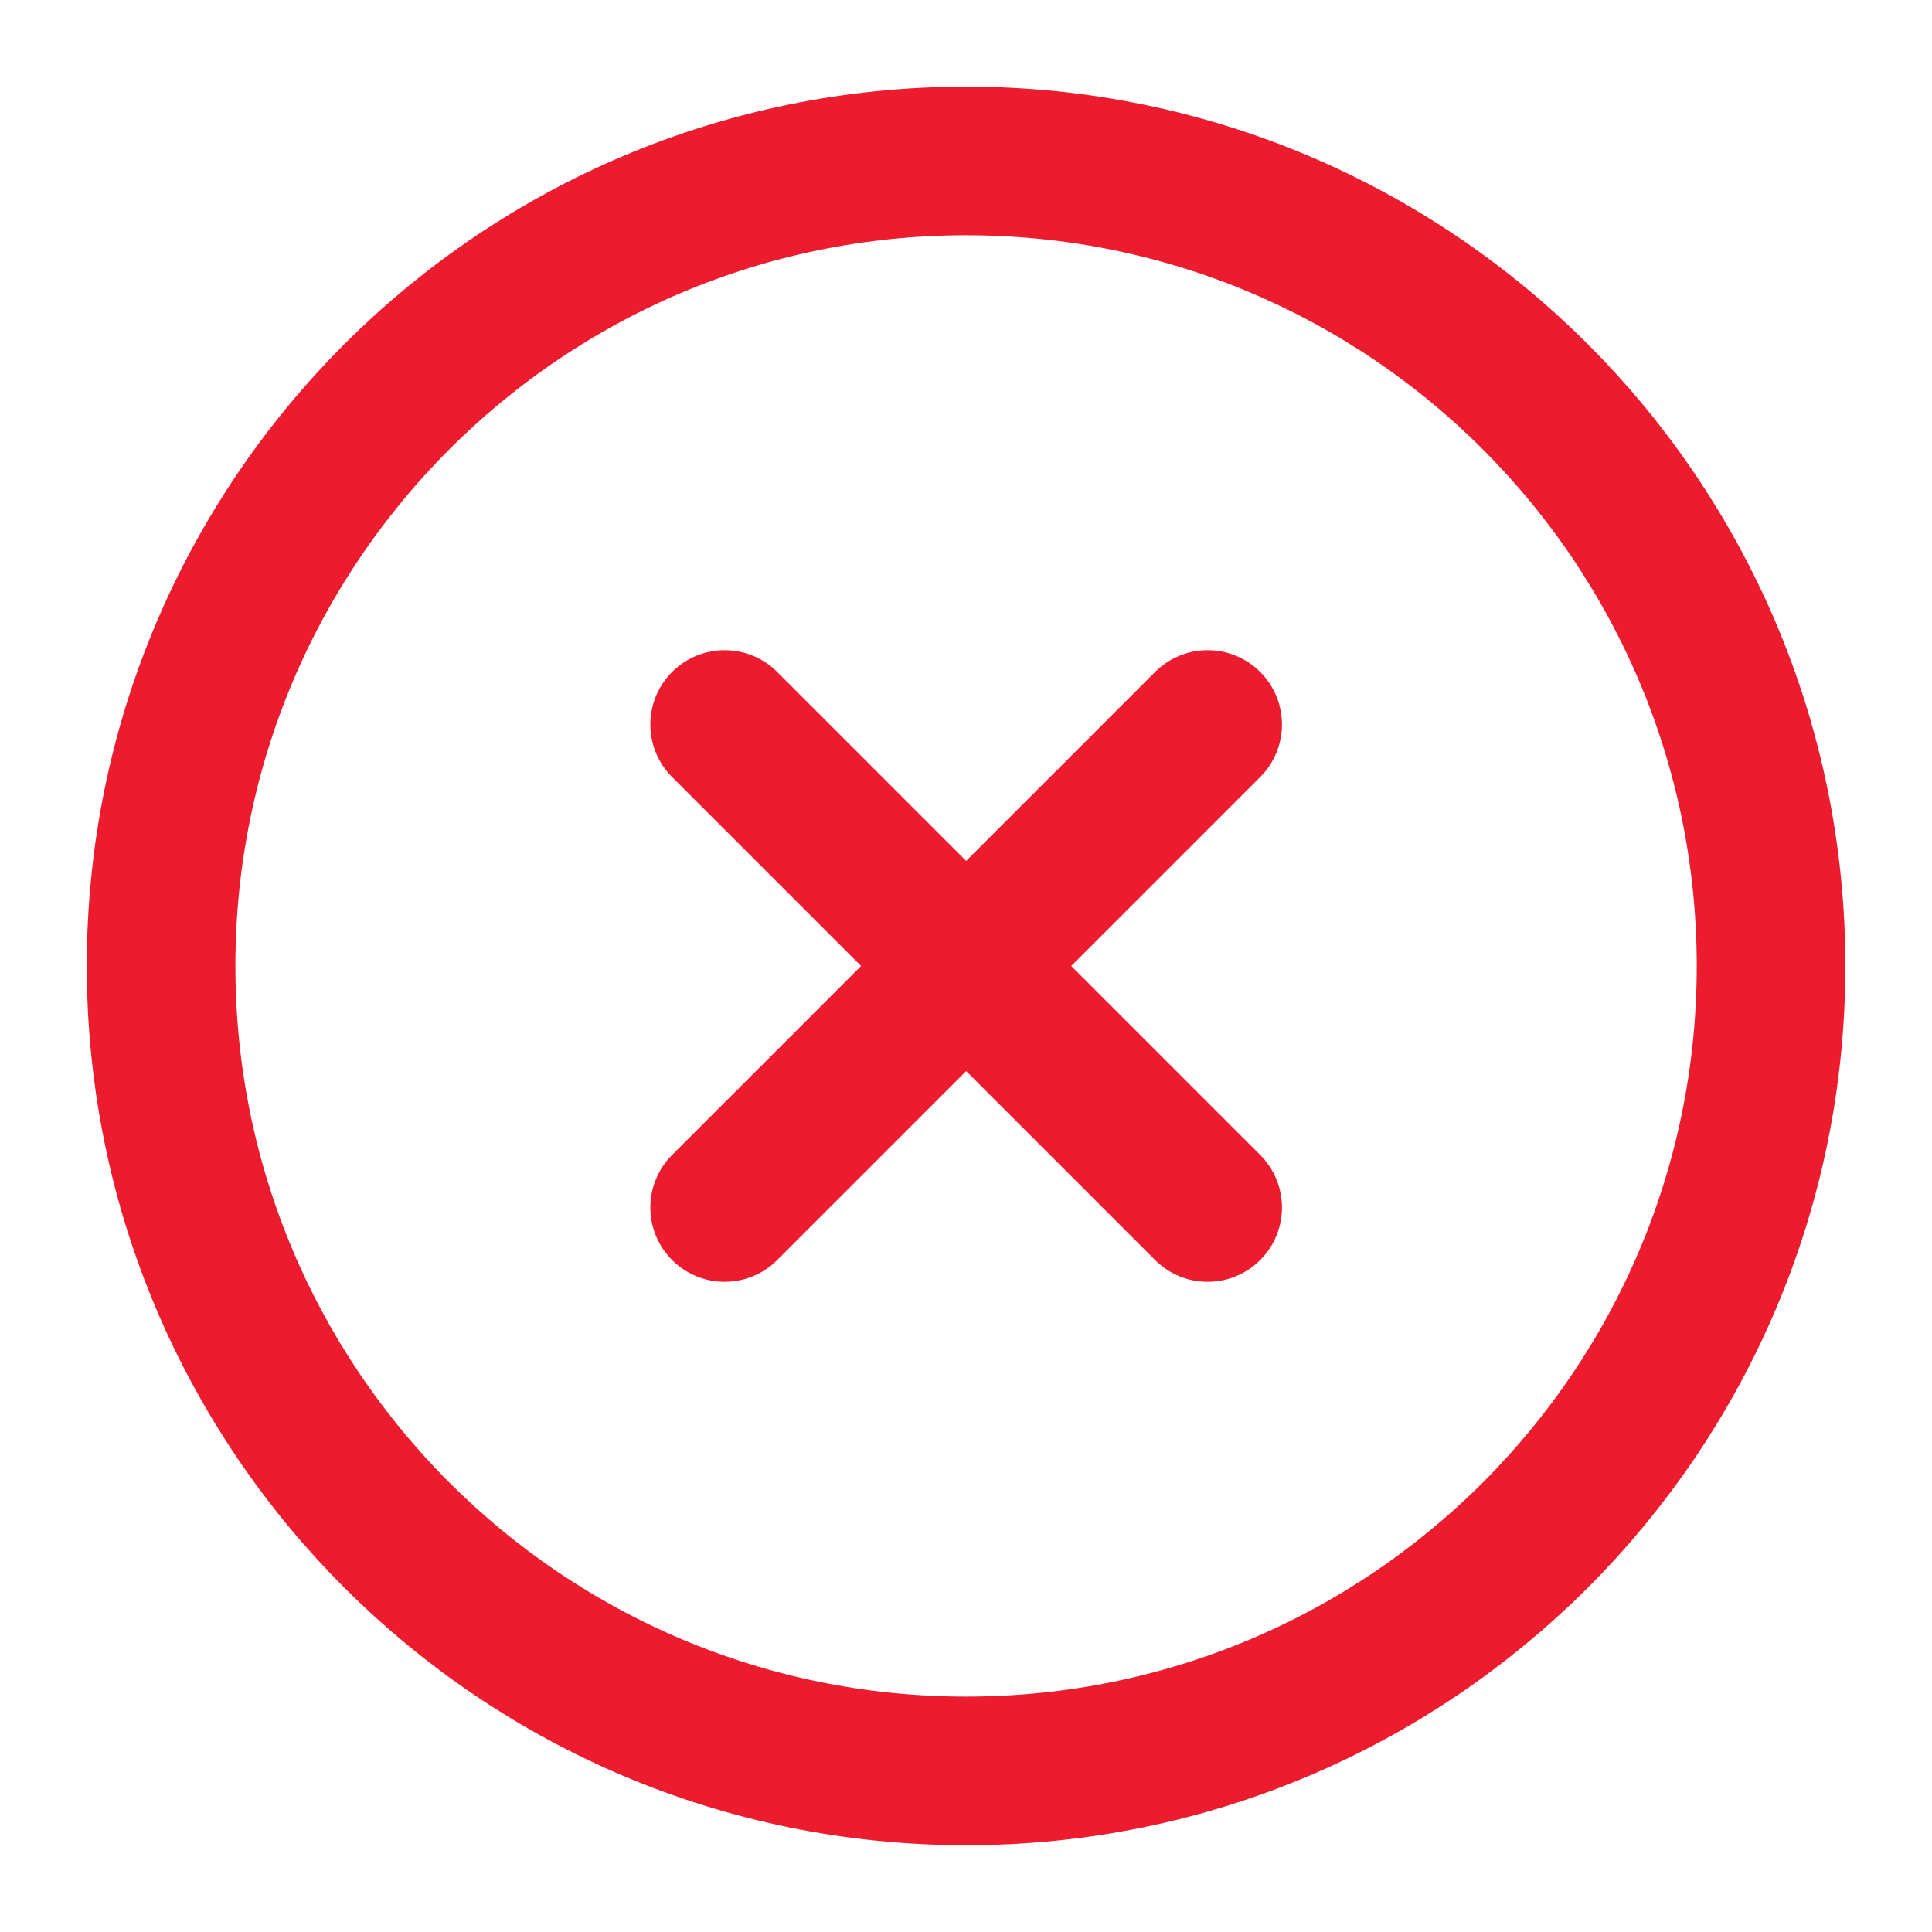 <svg width="13" height="13" viewBox="0 0 13 13" fill="none" xmlns="http://www.w3.org/2000/svg">
<path d="M8.126 4.875L4.876 8.125M4.876 4.875L8.126 8.125M11.917 6.5C11.917 9.491 9.492 11.916 6.501 11.916C3.509 11.916 1.084 9.491 1.084 6.5C1.084 3.508 3.509 1.083 6.501 1.083C9.492 1.083 11.917 3.508 11.917 6.5Z" stroke="#ED1B2E" stroke-linecap="round" stroke-linejoin="round"/>
</svg>
